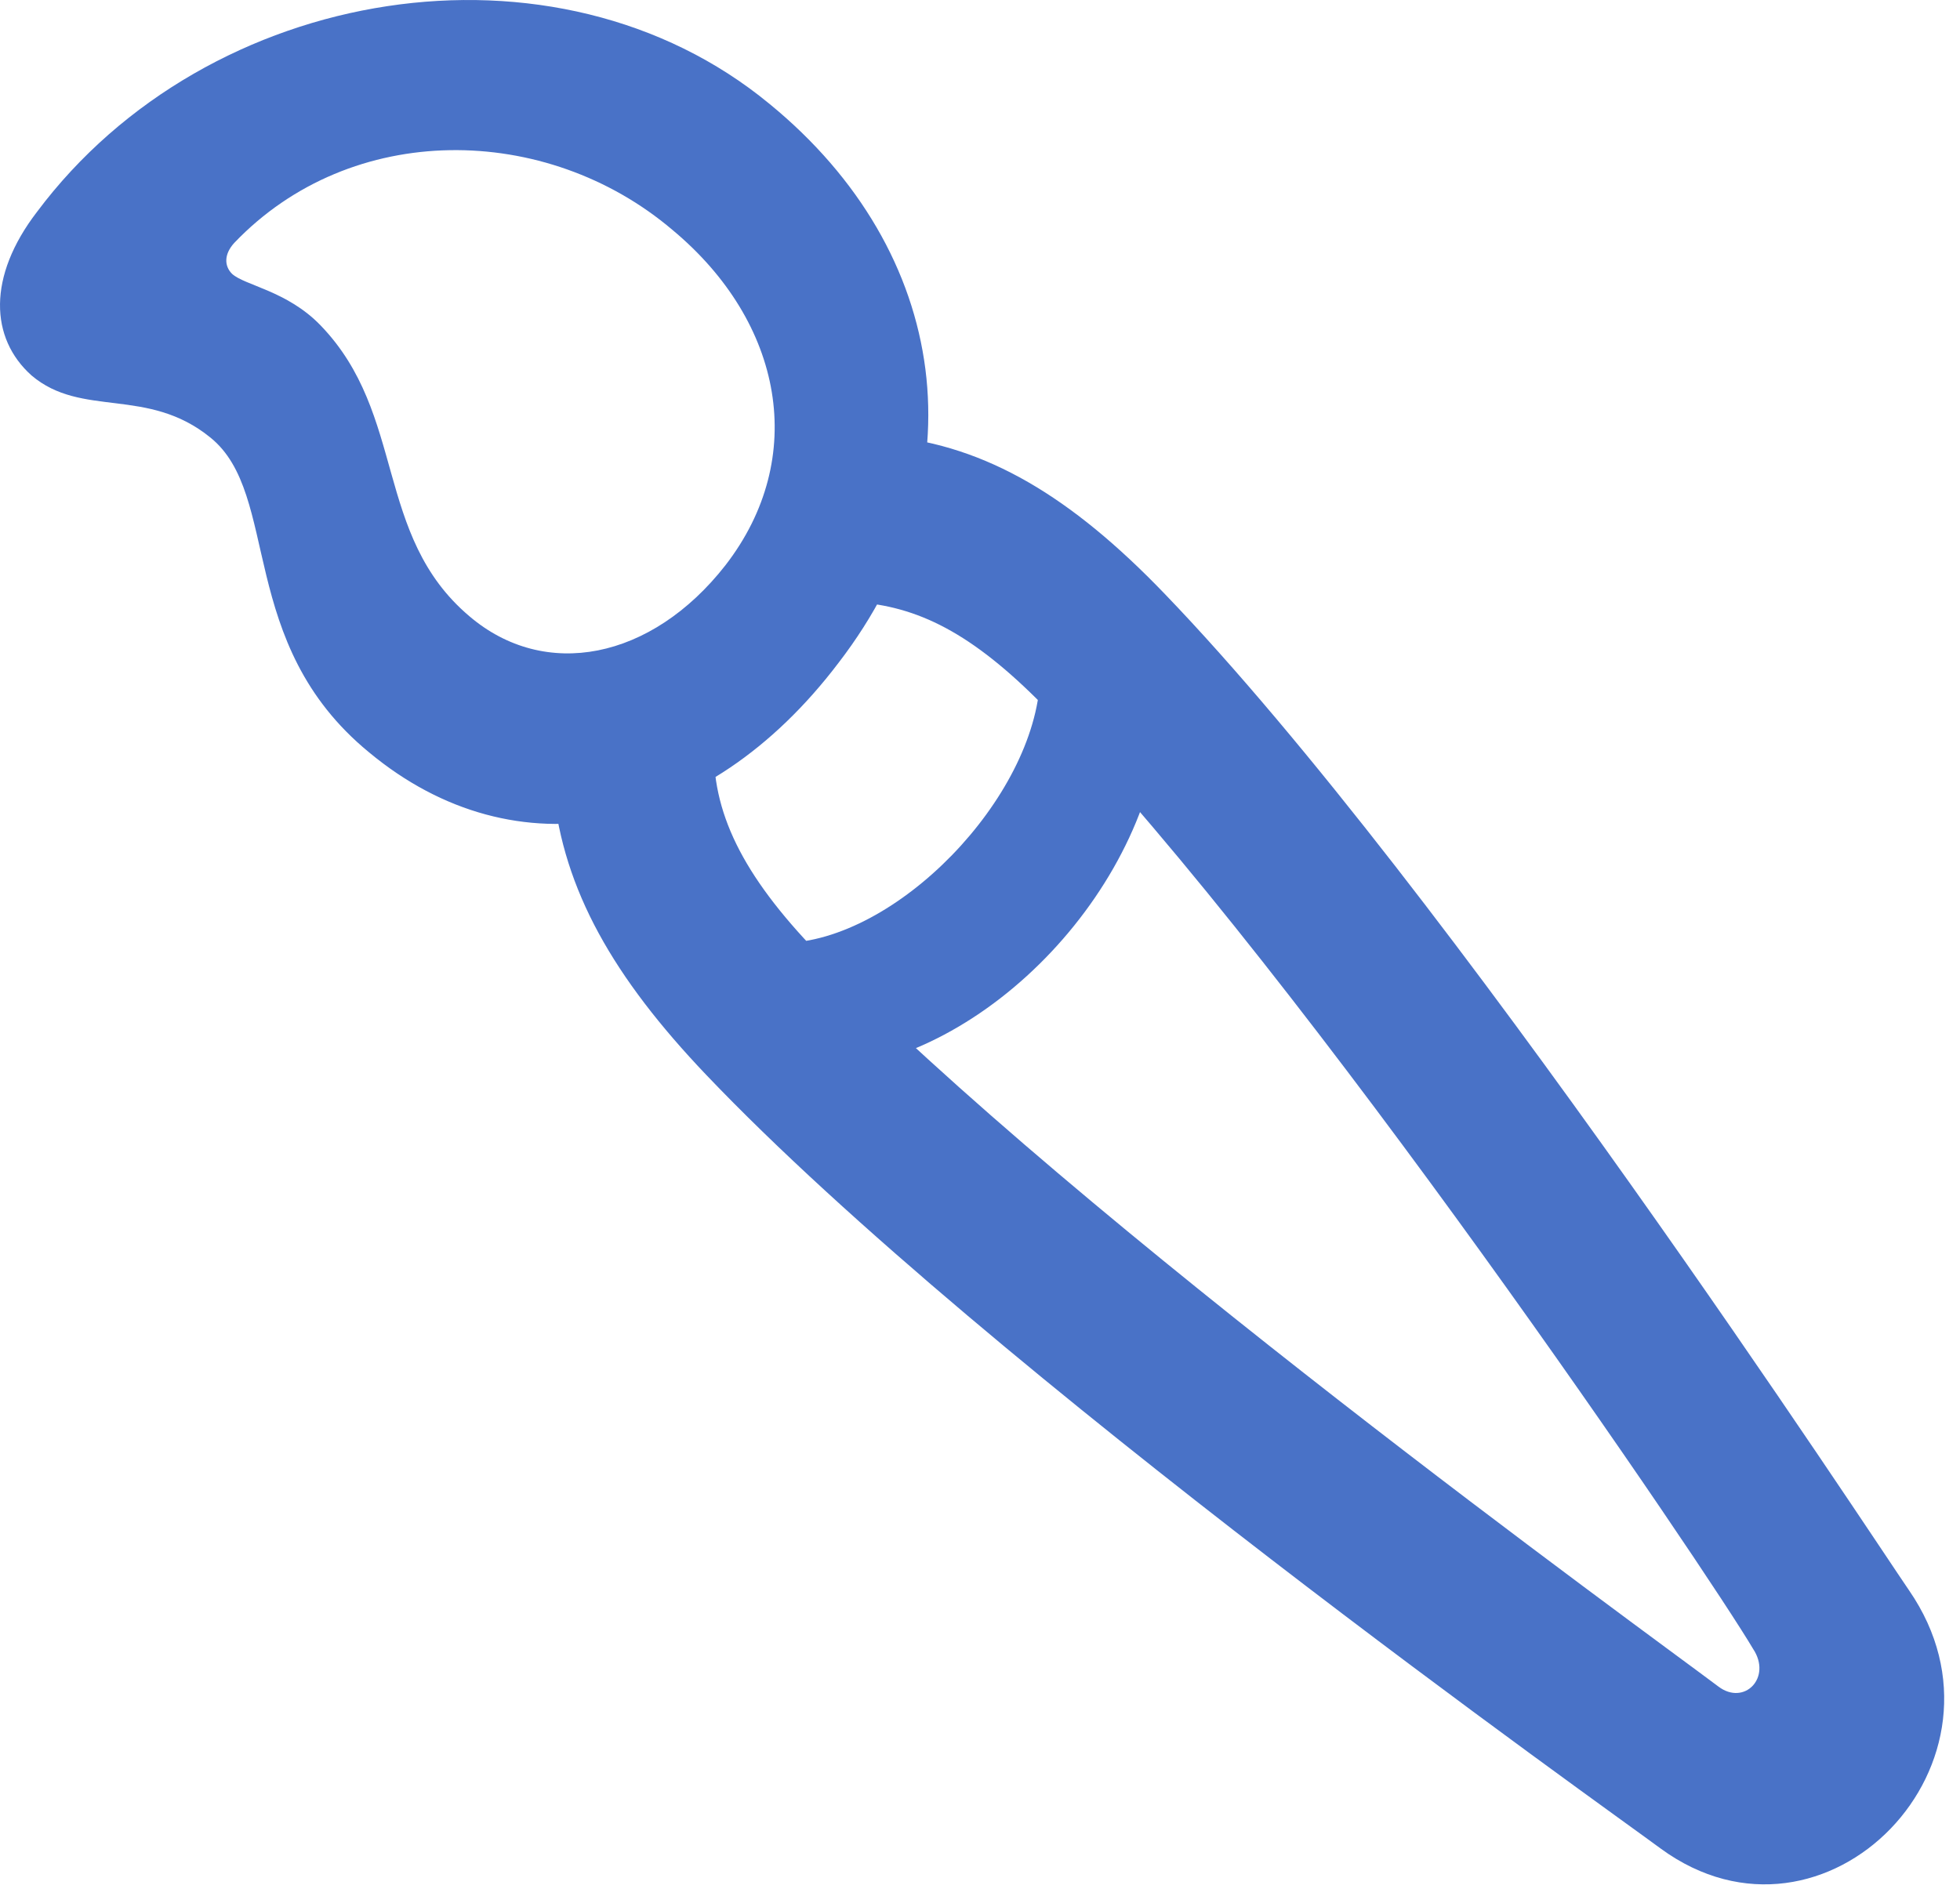 <svg width="62" height="60" viewBox="0 0 62 60" fill="none" xmlns="http://www.w3.org/2000/svg">
<g clip-path="url(#clip0_158_115)">
<path d="M1.171 6.703C6.574 -0.524 17.585 -2.286 24.34 3.286C30.059 7.966 31.045 15.093 26.529 20.967C22.338 26.502 16.317 27.67 11.672 23.803C7.461 20.346 8.893 15.649 6.655 13.844C4.663 12.224 2.591 13.233 0.998 11.88C-0.319 10.704 -0.403 8.75 1.171 6.703ZM7.41 7.686C7.081 8.047 7.094 8.418 7.339 8.663C7.734 9.031 9.085 9.2 10.141 10.296C12.861 13.112 11.822 16.932 14.842 19.493C17.233 21.538 20.607 20.88 22.947 17.886C25.577 14.488 24.785 10.2 21.272 7.275C17.275 3.879 11.113 3.805 7.41 7.686ZM28.087 13.8C31.204 14.11 33.878 15.706 36.836 18.783C45.777 28.066 59.257 48.674 60.387 50.318C64.105 55.712 57.745 62.304 52.53 58.489C50.995 57.345 31.254 43.373 22.335 34.005C19.407 30.93 17.824 28.167 17.5 24.976L22.584 23.498C22.502 25.673 23.469 27.674 25.857 30.144C34.126 38.673 52.016 51.603 54.354 53.361C55.176 53.987 56.062 53.08 55.453 52.169C54.047 49.783 41.386 31.055 33.214 22.539C30.916 20.15 29.189 19.231 27.206 19.061L28.087 13.8ZM32.903 21.46L36.759 22.43C36.53 27.957 31.237 33.578 26.024 33.874L24.762 29.84C28.344 29.793 32.741 25.257 32.903 21.46Z" fill="#4972C7"/>
</g>
<defs>
<clipPath id="clip0_158_115">
<rect width="62" height="60" fill="white" transform="matrix(1 0 0 -1 0 60)"/>
</clipPath>
</defs>
</svg>
